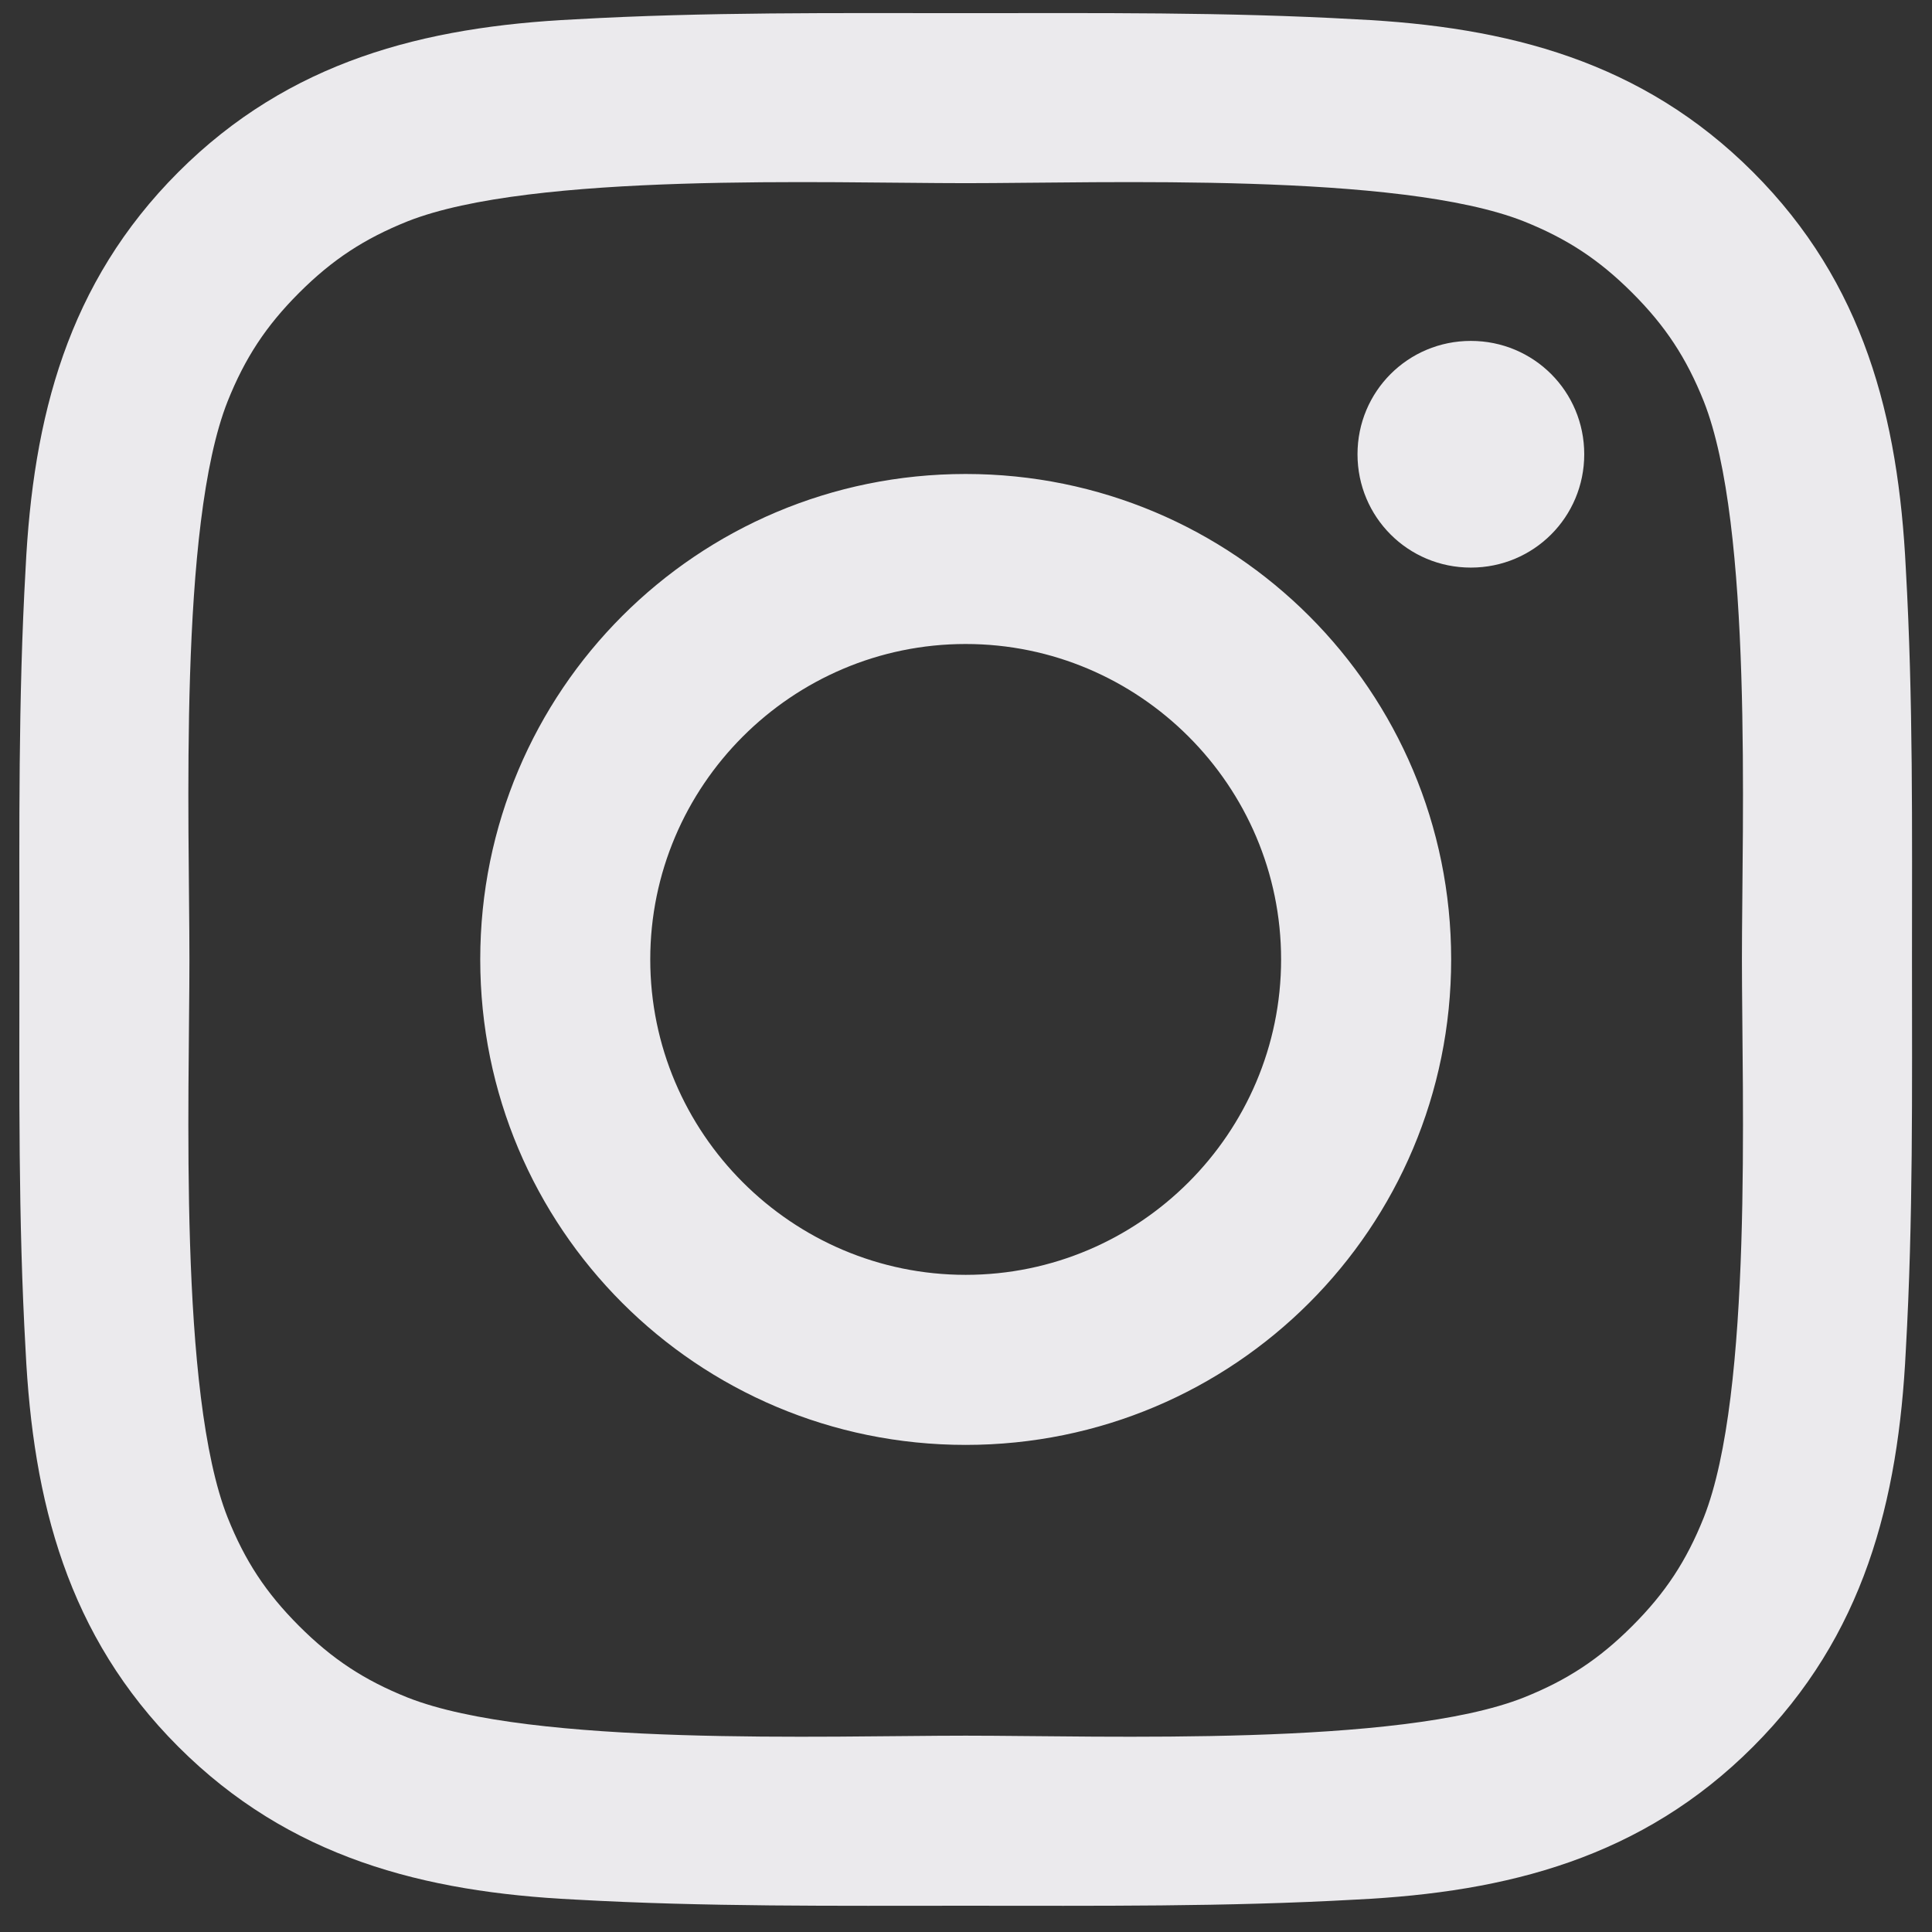 <svg width="42" height="42" viewBox="0 0 42 42" fill="none" xmlns="http://www.w3.org/2000/svg">
<rect x="0" y="0" width="42" height="42" fill="#333333" stroke="none"/>
<path d="M27.85 20.857C27.85 24.634 24.77 27.714 20.993 27.714C17.216 27.714 14.136 24.634 14.136 20.857C14.136 17.08 17.216 14 20.993 14C24.77 14 27.85 17.08 27.85 20.857ZM31.547 20.857C31.547 15.018 26.833 10.304 20.993 10.304C15.154 10.304 10.44 15.018 10.44 20.857C10.44 26.696 15.154 31.411 20.993 31.411C26.833 31.411 31.547 26.696 31.547 20.857ZM34.44 9.875C34.44 8.509 33.342 7.411 31.975 7.411C30.609 7.411 29.511 8.509 29.511 9.875C29.511 11.241 30.609 12.339 31.975 12.339C33.342 12.339 34.44 11.241 34.44 9.875ZM20.993 3.982C23.993 3.982 30.422 3.741 33.127 4.812C34.065 5.188 34.761 5.643 35.484 6.366C36.208 7.089 36.663 7.786 37.038 8.723C38.109 11.429 37.868 17.857 37.868 20.857C37.868 23.857 38.109 30.286 37.038 32.991C36.663 33.929 36.208 34.625 35.484 35.348C34.761 36.071 34.065 36.527 33.127 36.902C30.422 37.973 23.993 37.732 20.993 37.732C17.993 37.732 11.565 37.973 8.859 36.902C7.922 36.527 7.225 36.071 6.502 35.348C5.779 34.625 5.324 33.929 4.949 32.991C3.877 30.286 4.118 23.857 4.118 20.857C4.118 17.857 3.877 11.429 4.949 8.723C5.324 7.786 5.779 7.089 6.502 6.366C7.225 5.643 7.922 5.188 8.859 4.812C11.565 3.741 17.993 3.982 20.993 3.982ZM41.565 20.857C41.565 18.018 41.592 15.205 41.431 12.366C41.27 9.071 40.52 6.152 38.109 3.741C35.699 1.33 32.779 0.58 29.484 0.42C26.645 0.259 23.833 0.286 20.993 0.286C18.154 0.286 15.341 0.259 12.502 0.42C9.208 0.58 6.288 1.33 3.877 3.741C1.467 6.152 0.717 9.071 0.556 12.366C0.395 15.205 0.422 18.018 0.422 20.857C0.422 23.696 0.395 26.509 0.556 29.348C0.717 32.643 1.467 35.562 3.877 37.973C6.288 40.384 9.208 41.134 12.502 41.295C15.341 41.455 18.154 41.429 20.993 41.429C23.833 41.429 26.645 41.455 29.484 41.295C32.779 41.134 35.699 40.384 38.109 37.973C40.52 35.562 41.27 32.643 41.431 29.348C41.592 26.509 41.565 23.696 41.565 20.857Z" fill="#EBEAED"/>
</svg>
